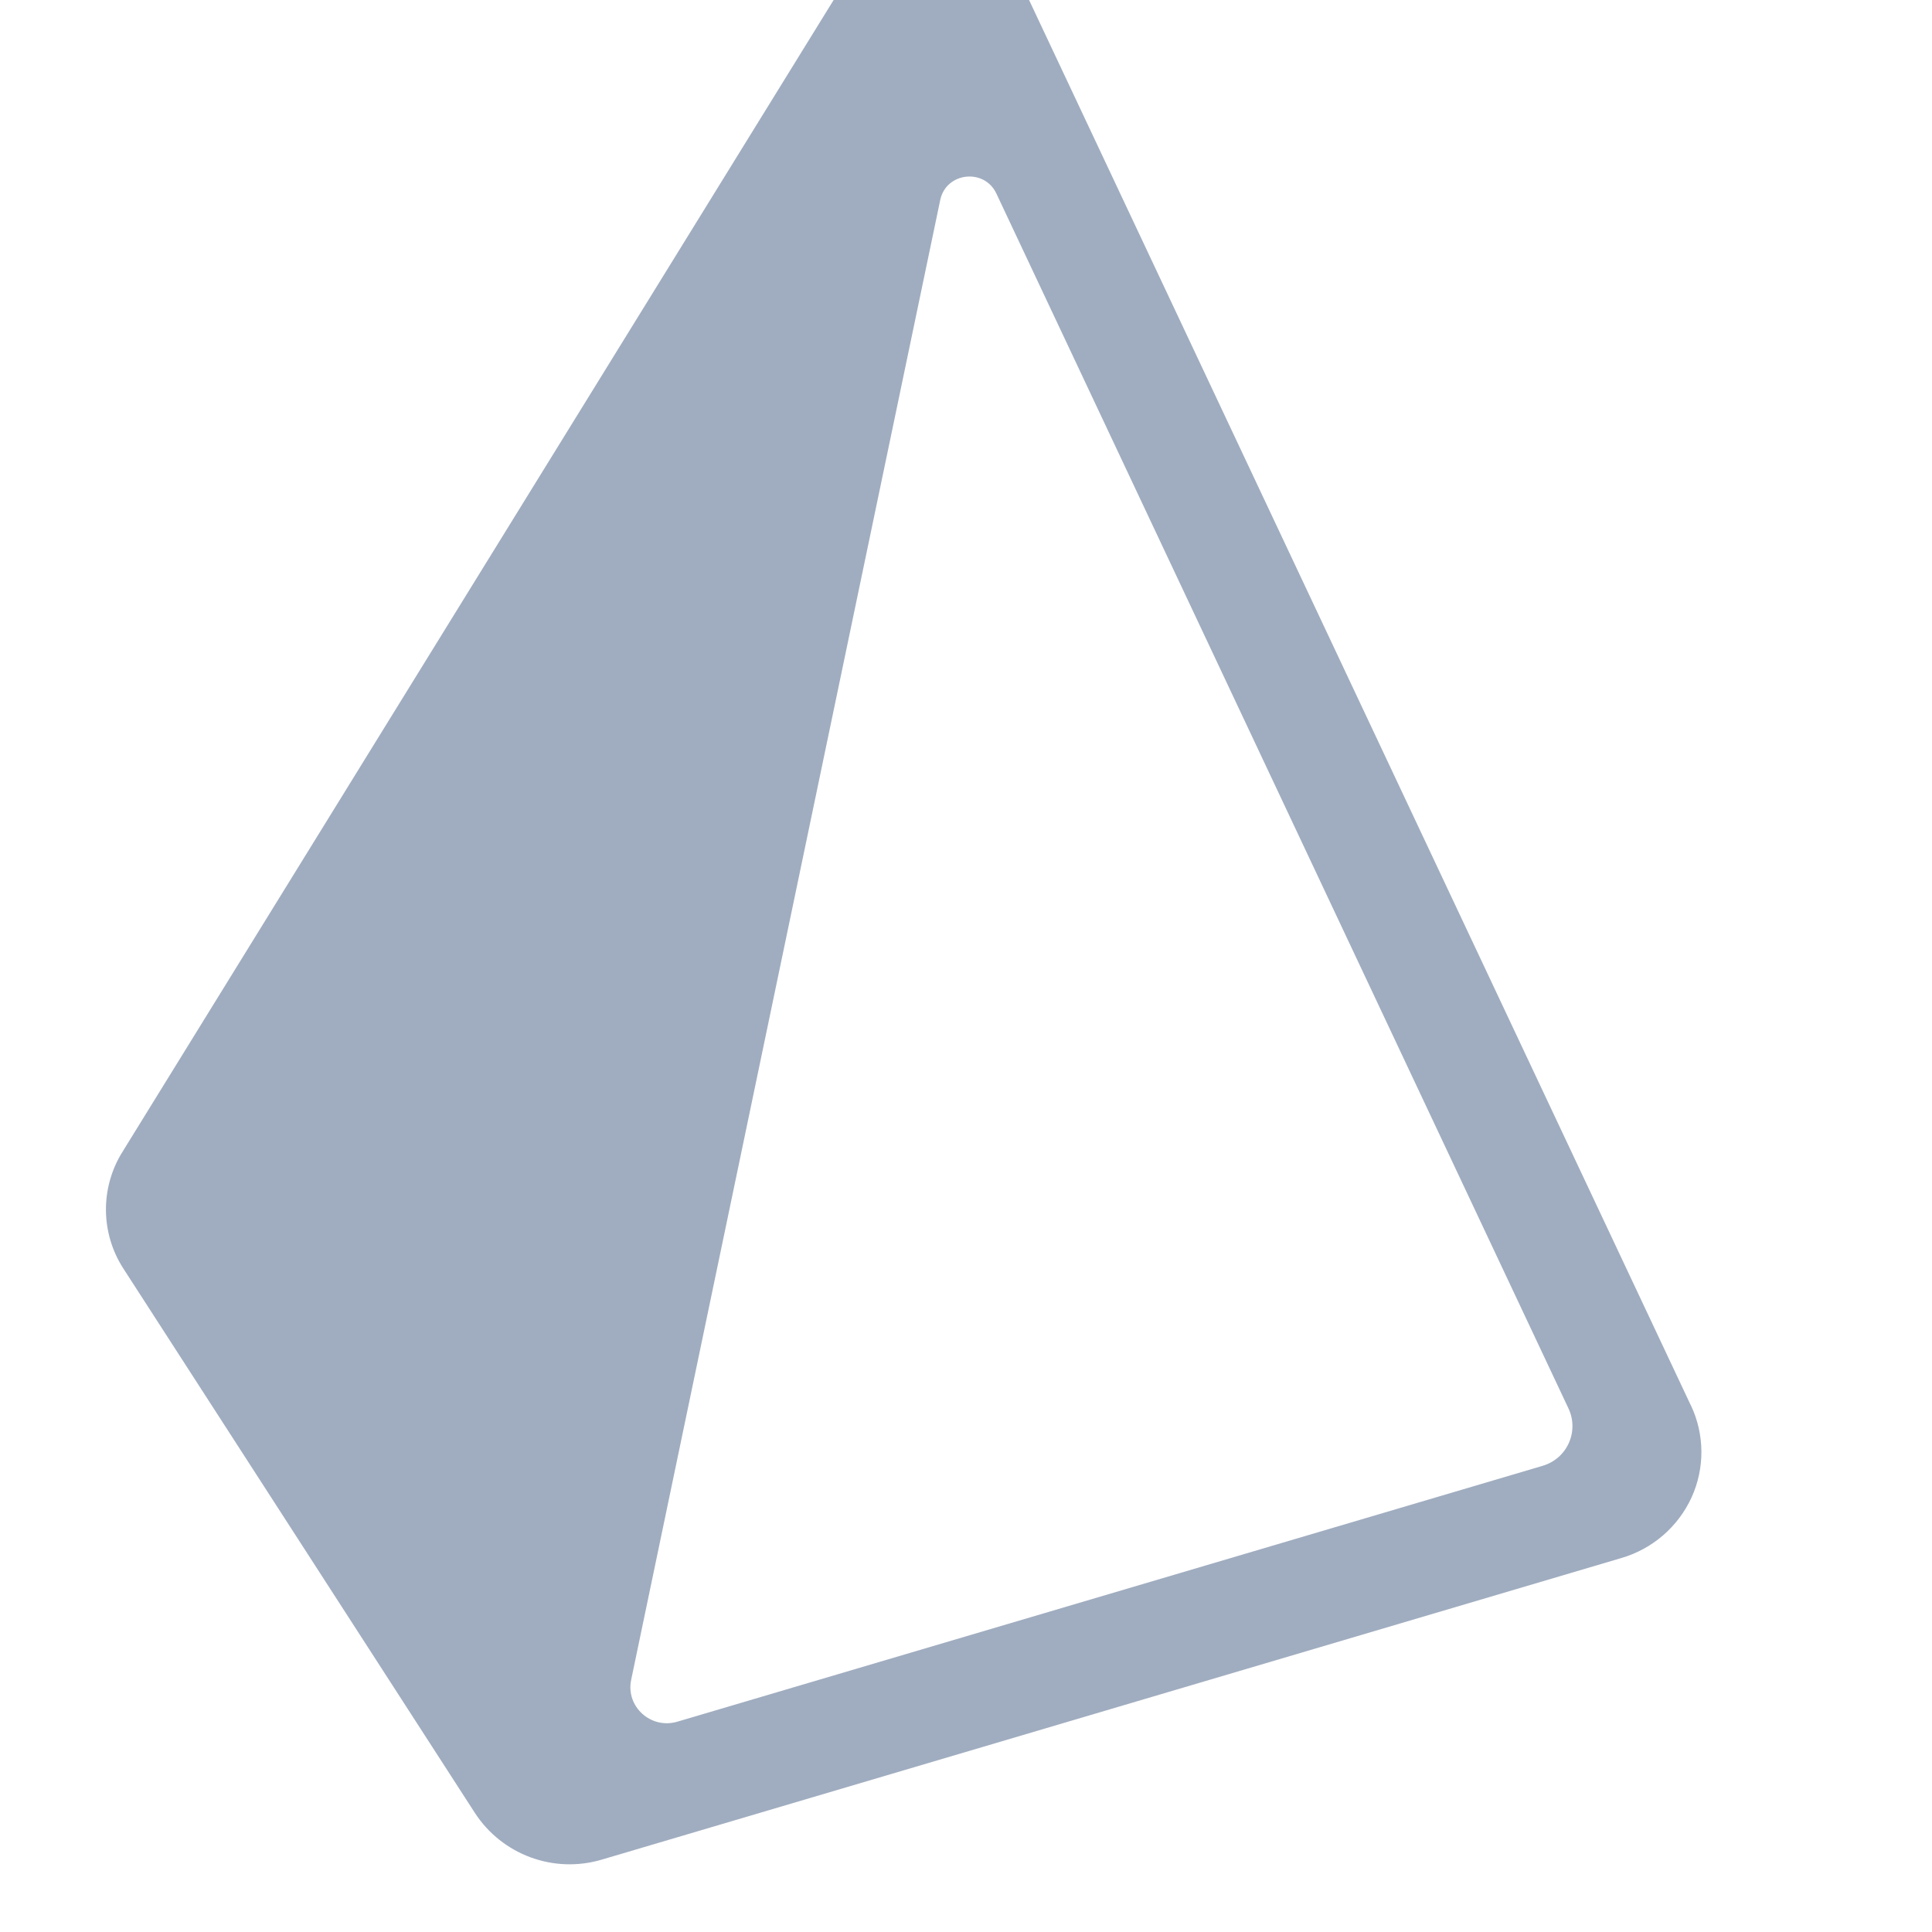 <?xml version="1.0" encoding="UTF-8"?>
<svg width="310px" height="310px" viewBox="-27 0 310 310" version="1.1"
    xmlns="http://www.w3.org/2000/svg"
    xmlns:xlink="http://www.w3.org/1999/xlink" preserveAspectRatio="xMidYMid">
    <defs>
        <filter id="innershadow" x0="-50%" y0="-50%" width="200%" height="200%">
            <feGaussianBlur in="SourceAlpha" stdDeviation="10" result="blur"></feGaussianBlur>
            <feOffset dy="-10" dx="-10"></feOffset>
            <feComposite in2="SourceAlpha" operator="arithmetic" k2="-1" k3="1" result="shadowDiff"></feComposite>

            <feFlood flood-color="#444444" flood-opacity="0.6"></feFlood>
            <feComposite in2="shadowDiff" operator="in"></feComposite>
            <feComposite in2="SourceGraphic" operator="over" result="firstfilter"></feComposite>
        </filter>
    </defs>
    <g>
        <path filter="url(#innershadow)" d="M254.313,235.519 L148.001,9.75 C145.31,4.089 139.732,0.36 133.473,0.036 C127.199,-0.384 121.212,2.719 117.94,8.088 L2.633,194.847 C-0.947,200.604 -0.872,207.913 2.826,213.595 L59.2,300.896 C63.581,307.627 71.866,310.674 79.563,308.385 L243.162,259.993 C248.145,258.536 252.253,254.989 254.421,250.271 C256.56,245.576 256.523,240.177 254.321,235.511 L254.313,235.519 Z M230.511,245.202 L91.688,286.252 C87.453,287.512 83.388,283.841 84.269,279.567 L133.867,42.083 C134.794,37.64 140.93,36.936 142.87,41.048 L234.684,236.021 C235.506,237.779 235.516,239.809 234.711,241.576 C233.907,243.342 232.369,244.667 230.503,245.202 L230.511,245.202 Z" fill="#a0adc0" fill-rule="nonzero"></path>
    </g>
</svg>
